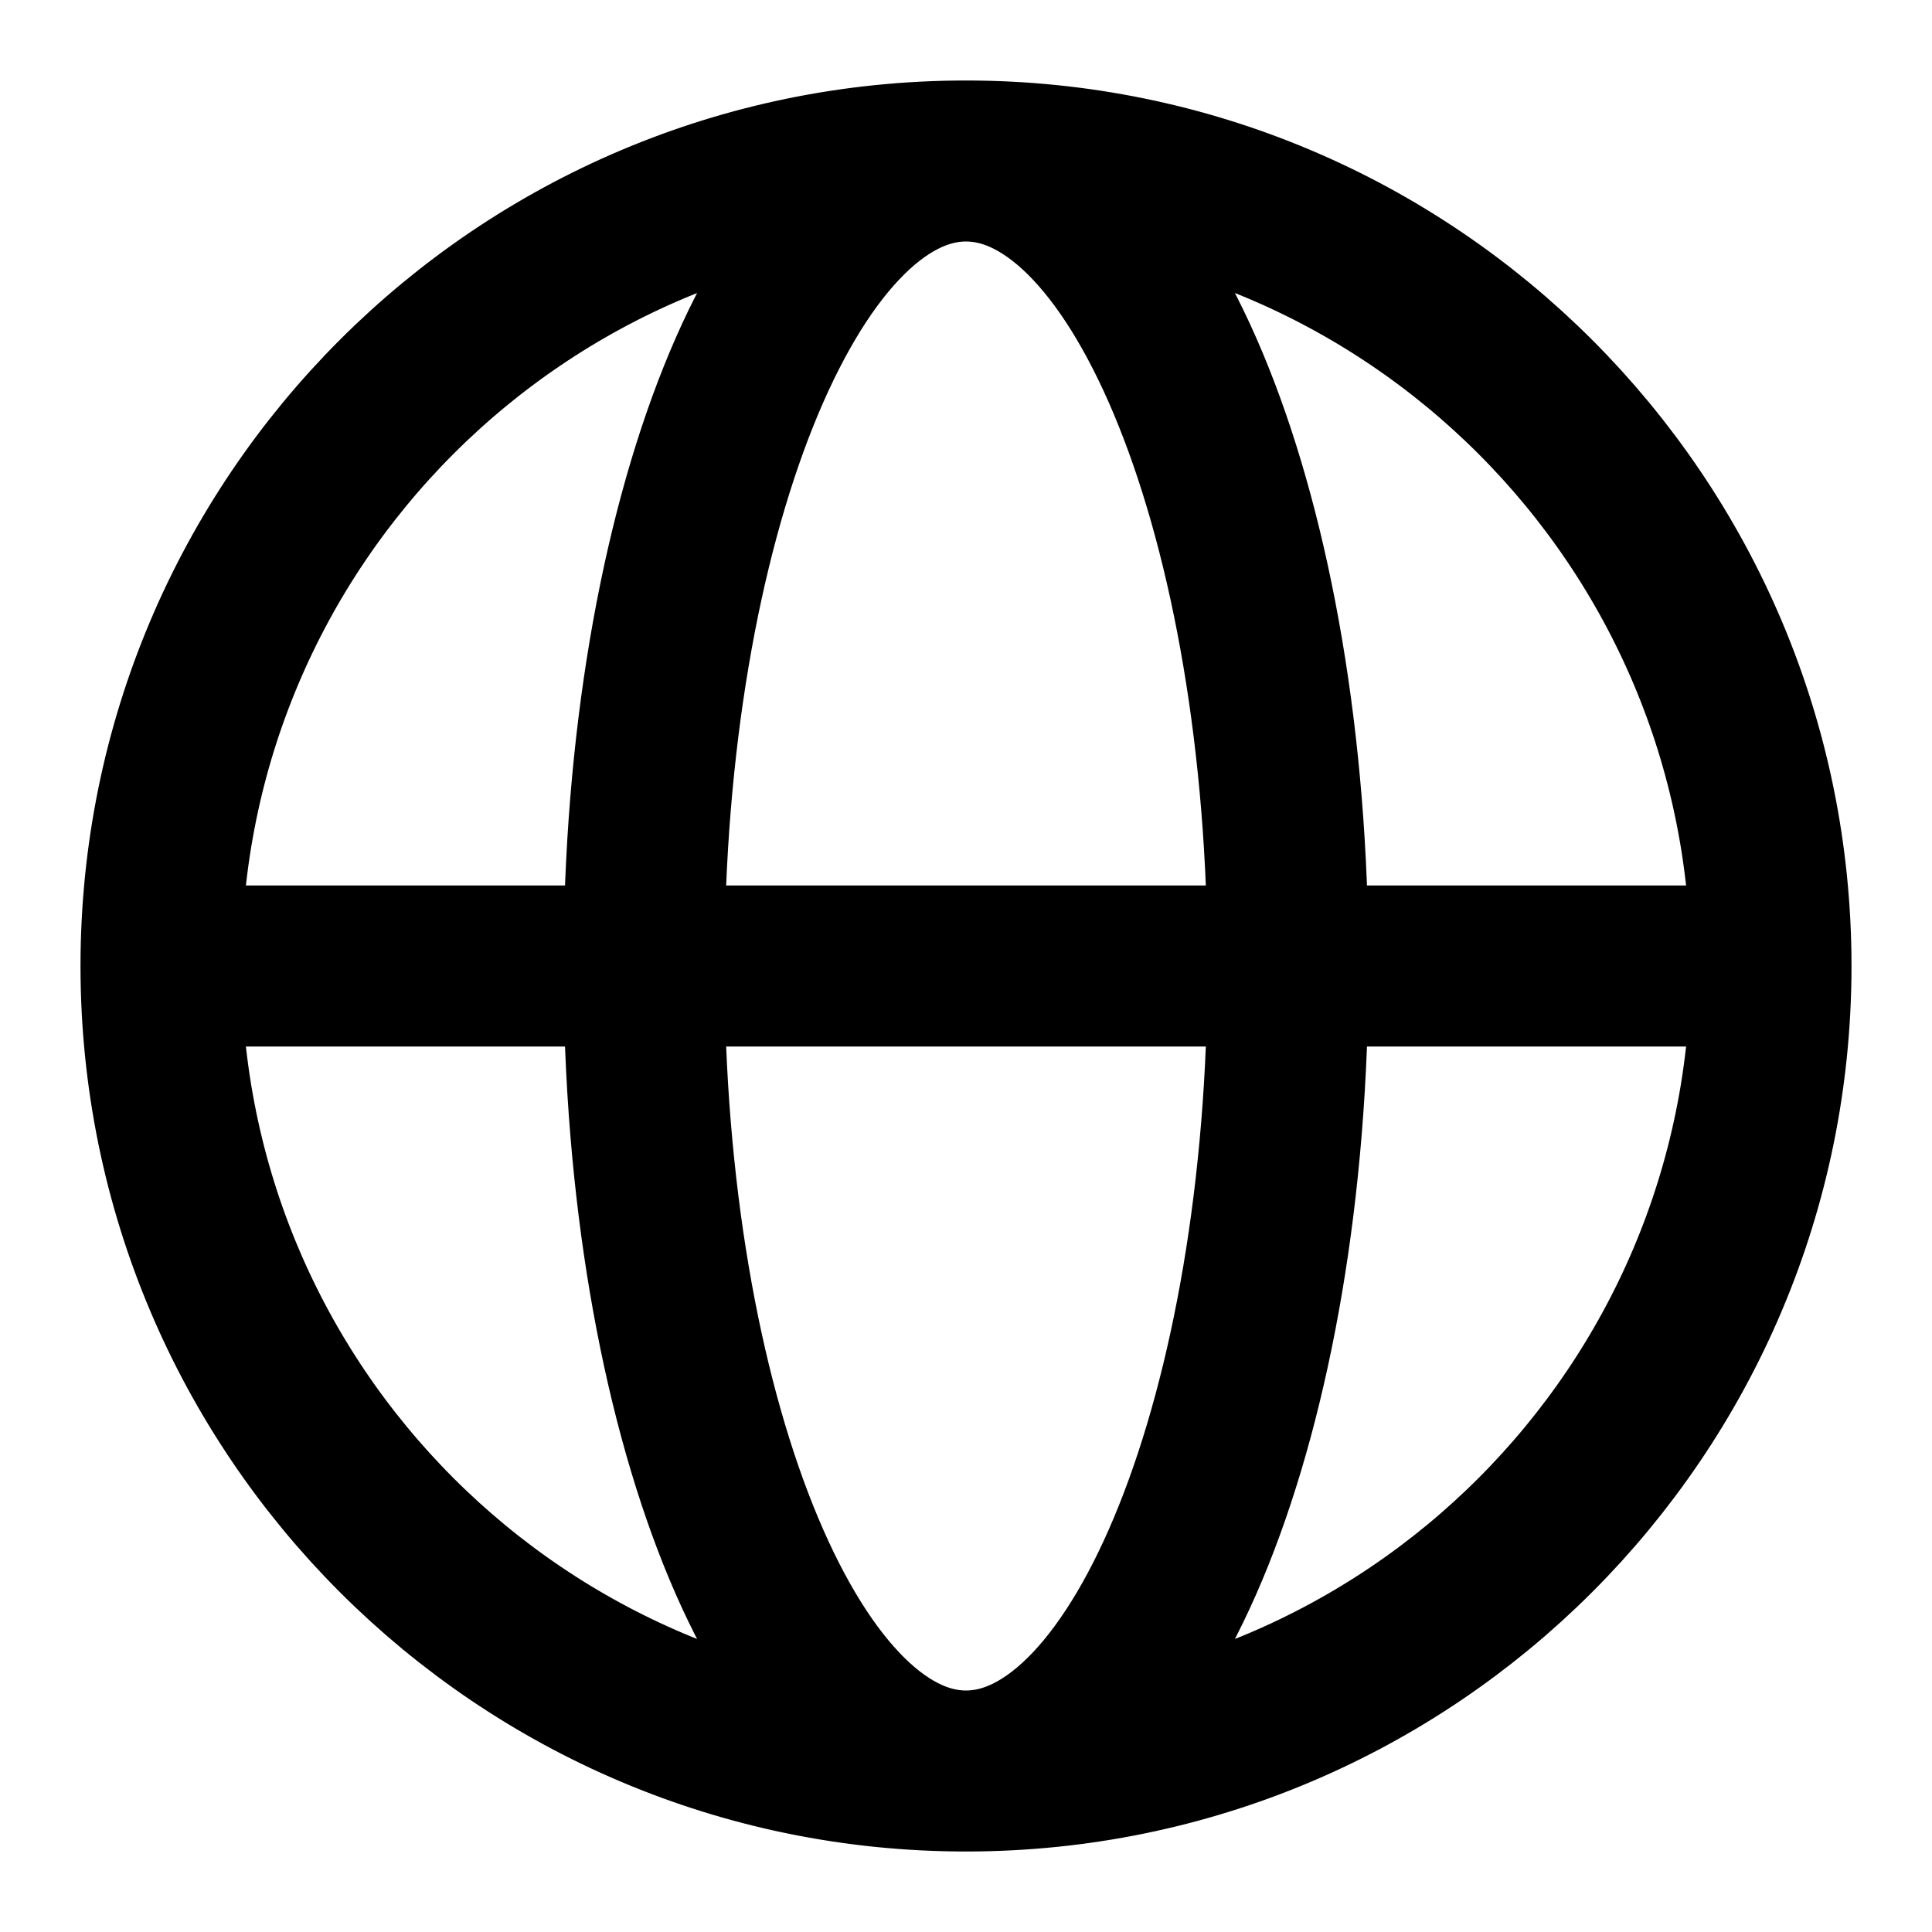 <svg width="24" height="24" viewBox="0 0 24 24" fill="none" xmlns="http://www.w3.org/2000/svg">
<path d="M22 12C22 17.523 17.523 22 12 22M22 12C22 6.477 17.523 2 12 2M22 12H2M12 22C6.477 22 2 17.523 2 12M12 22C14.209 22 16 17.523 16 12C16 6.477 14.209 2 12 2M12 22C9.791 22 8 17.523 8 12C8 6.477 9.791 2 12 2M2 12C2 6.477 6.477 2 12 2" stroke="currentColor" stroke-width="2" stroke-linecap="round" stroke-linejoin="round"/>
</svg>
